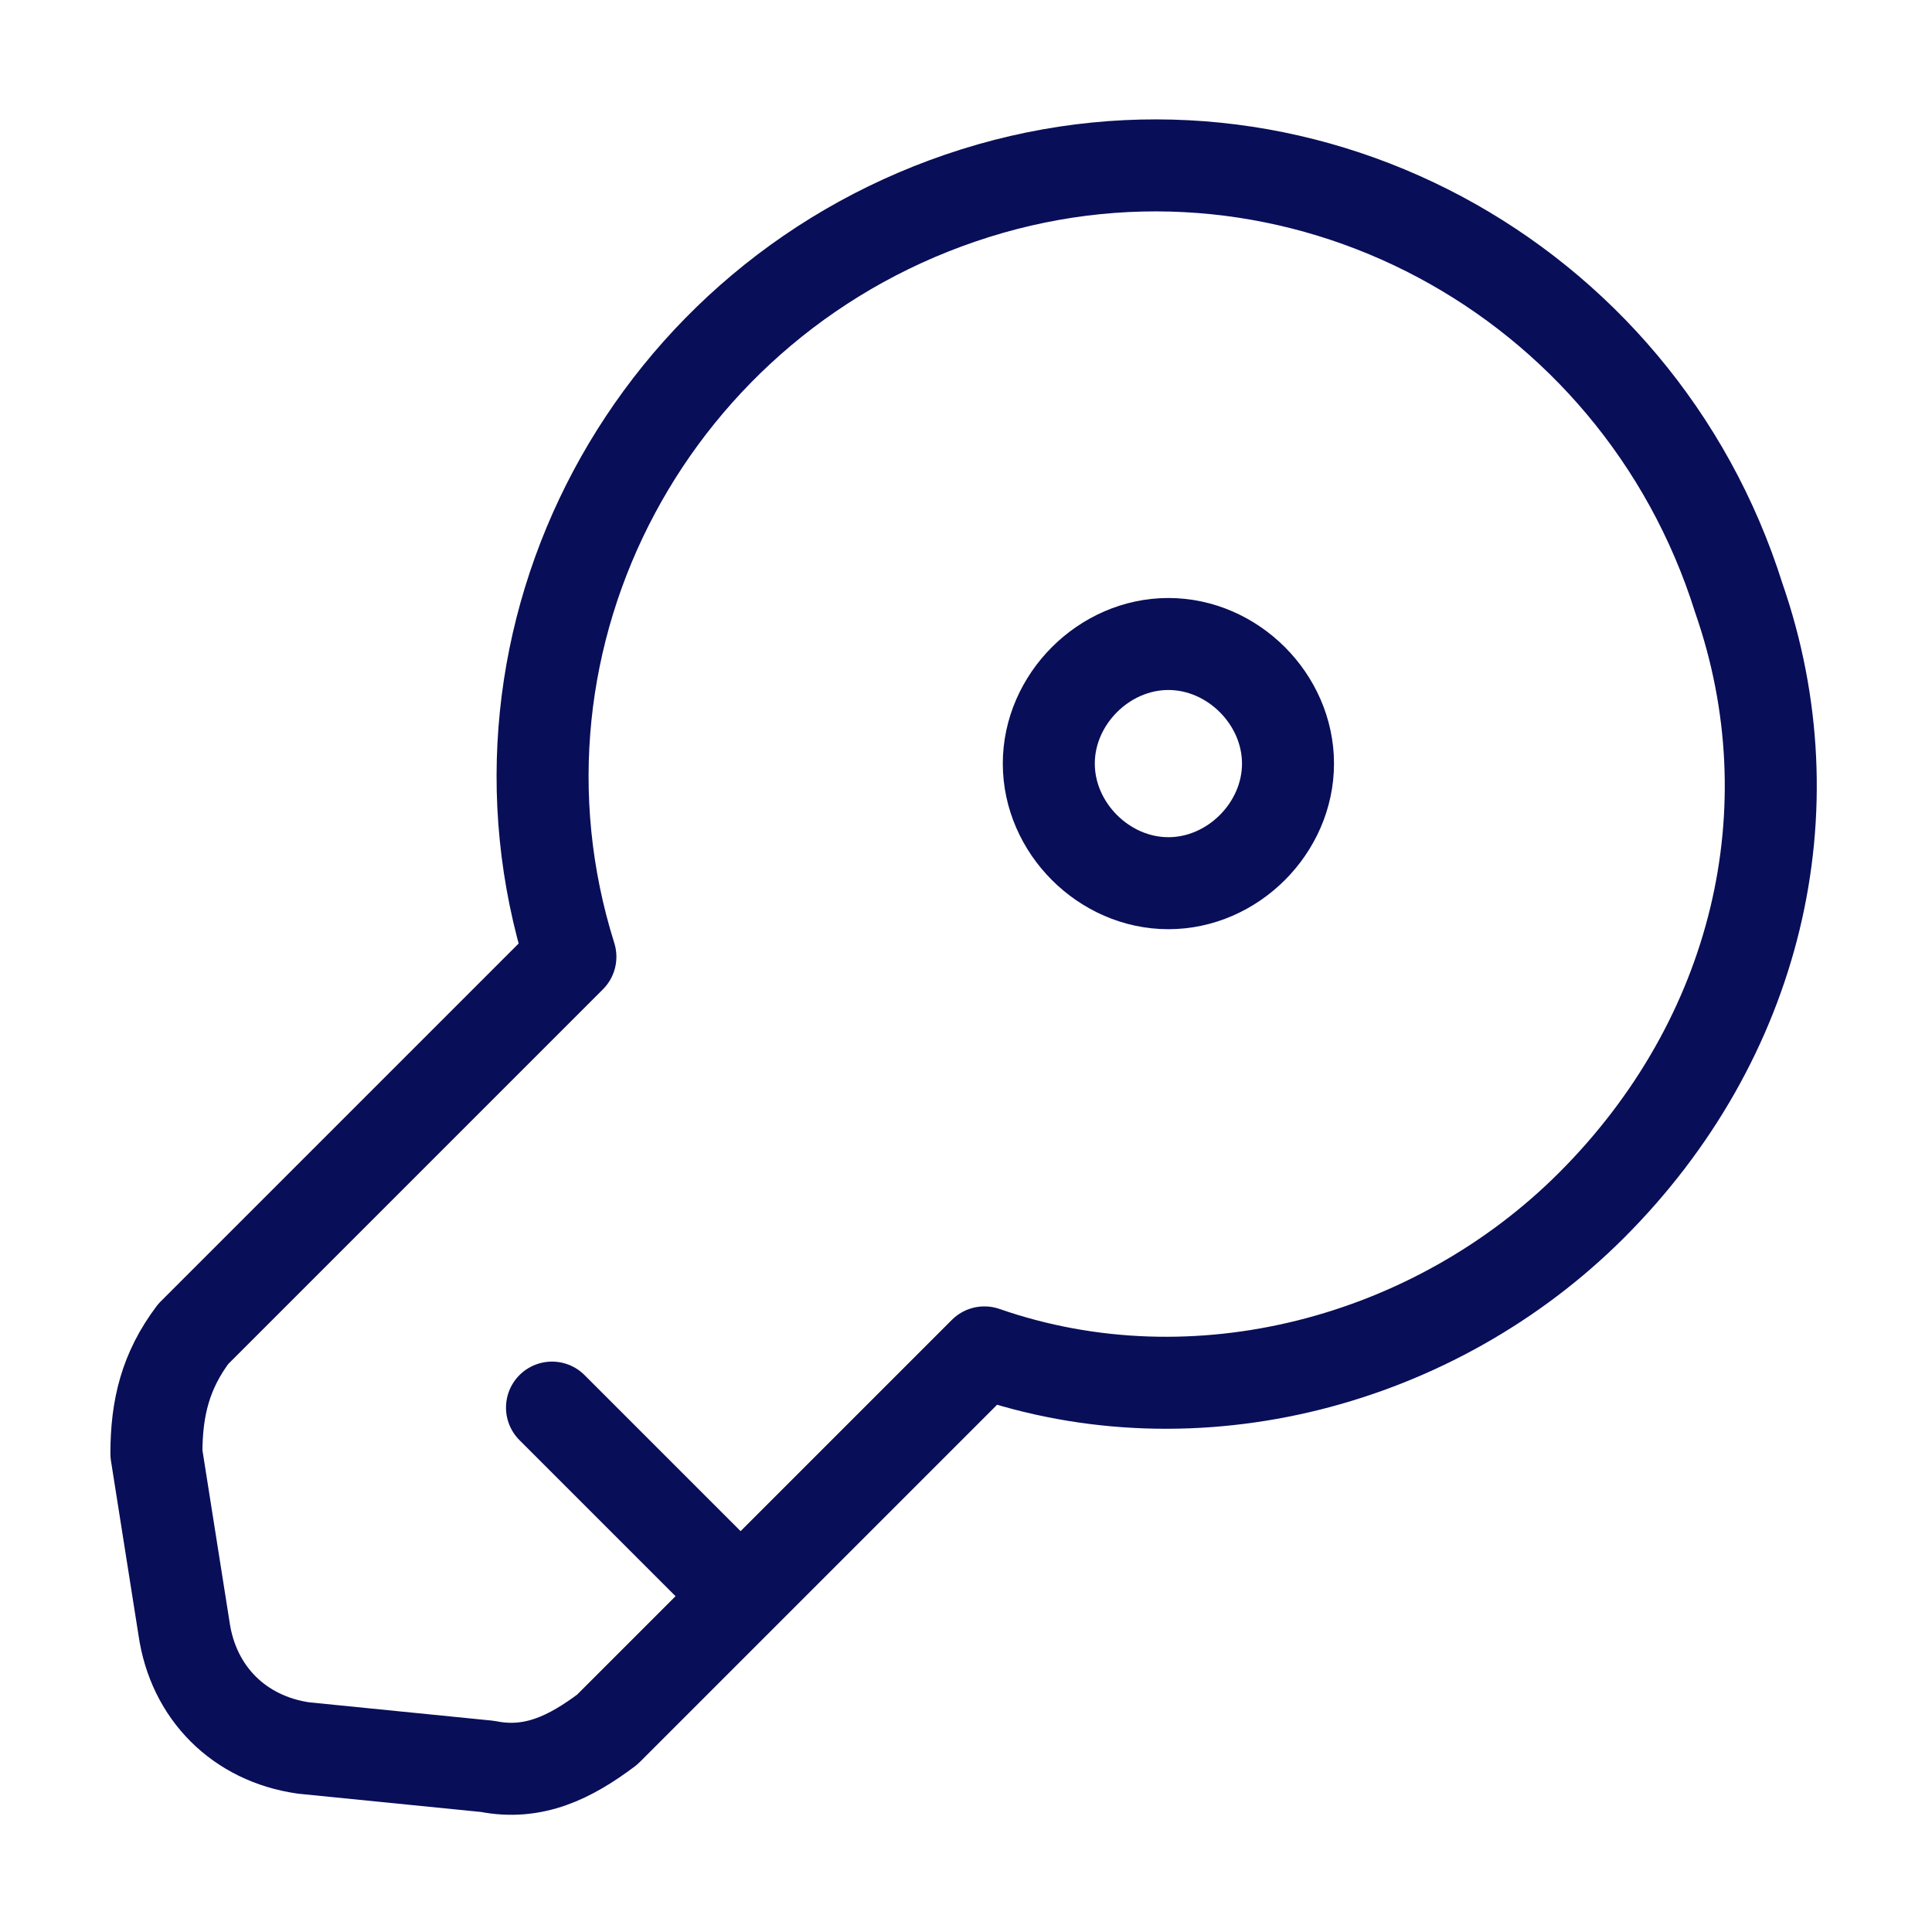 <?xml version="1.0" encoding="utf-8"?>
<!-- Generator: Adobe Illustrator 26.1.0, SVG Export Plug-In . SVG Version: 6.00 Build 0)  -->
<svg version="1.1" id="key" xmlns="http://www.w3.org/2000/svg" xmlns:xlink="http://www.w3.org/1999/xlink" x="0px" y="0px"
	 viewBox="0 0 21 21" style="enable-background:new 0 0 21 21;" xml:space="preserve">
<style type="text/css">
	.st0{fill:none;stroke:#090E58;stroke-linecap:round;stroke-linejoin:round;}
	.st1{fill:none;}
</style>
<path id="Vector" class="st0" d="M17.3,13.1c-1.7,1.7-4.3,2.4-6.6,1.6l-4.1,4.1c-0.4,0.3-0.8,0.5-1.3,0.4L3.3,19
	c-0.7-0.1-1.2-0.6-1.3-1.3l-0.3-1.9c0-0.5,0.1-0.9,0.4-1.3l4.1-4.1c-1.1-3.5,0.9-7.2,4.4-8.3s7.2,0.9,8.3,4.4
	C19.7,8.8,19.1,11.3,17.3,13.1L17.3,13.1z"/>
<path id="Vector-2" class="st0" d="M6,15.3l2,2"/>
<path id="Vector-3" class="st0" d="M14,8.3c0,0.7-0.6,1.3-1.3,1.3c-0.7,0-1.3-0.6-1.3-1.3C11.4,7.6,12,7,12.7,7c0,0,0,0,0,0
	C13.4,7,14,7.6,14,8.3C14,8.3,14,8.3,14,8.3z"/>
<path id="Vector-4" class="st1" d="M21,21H0V0h21V21z"/>
</svg>
